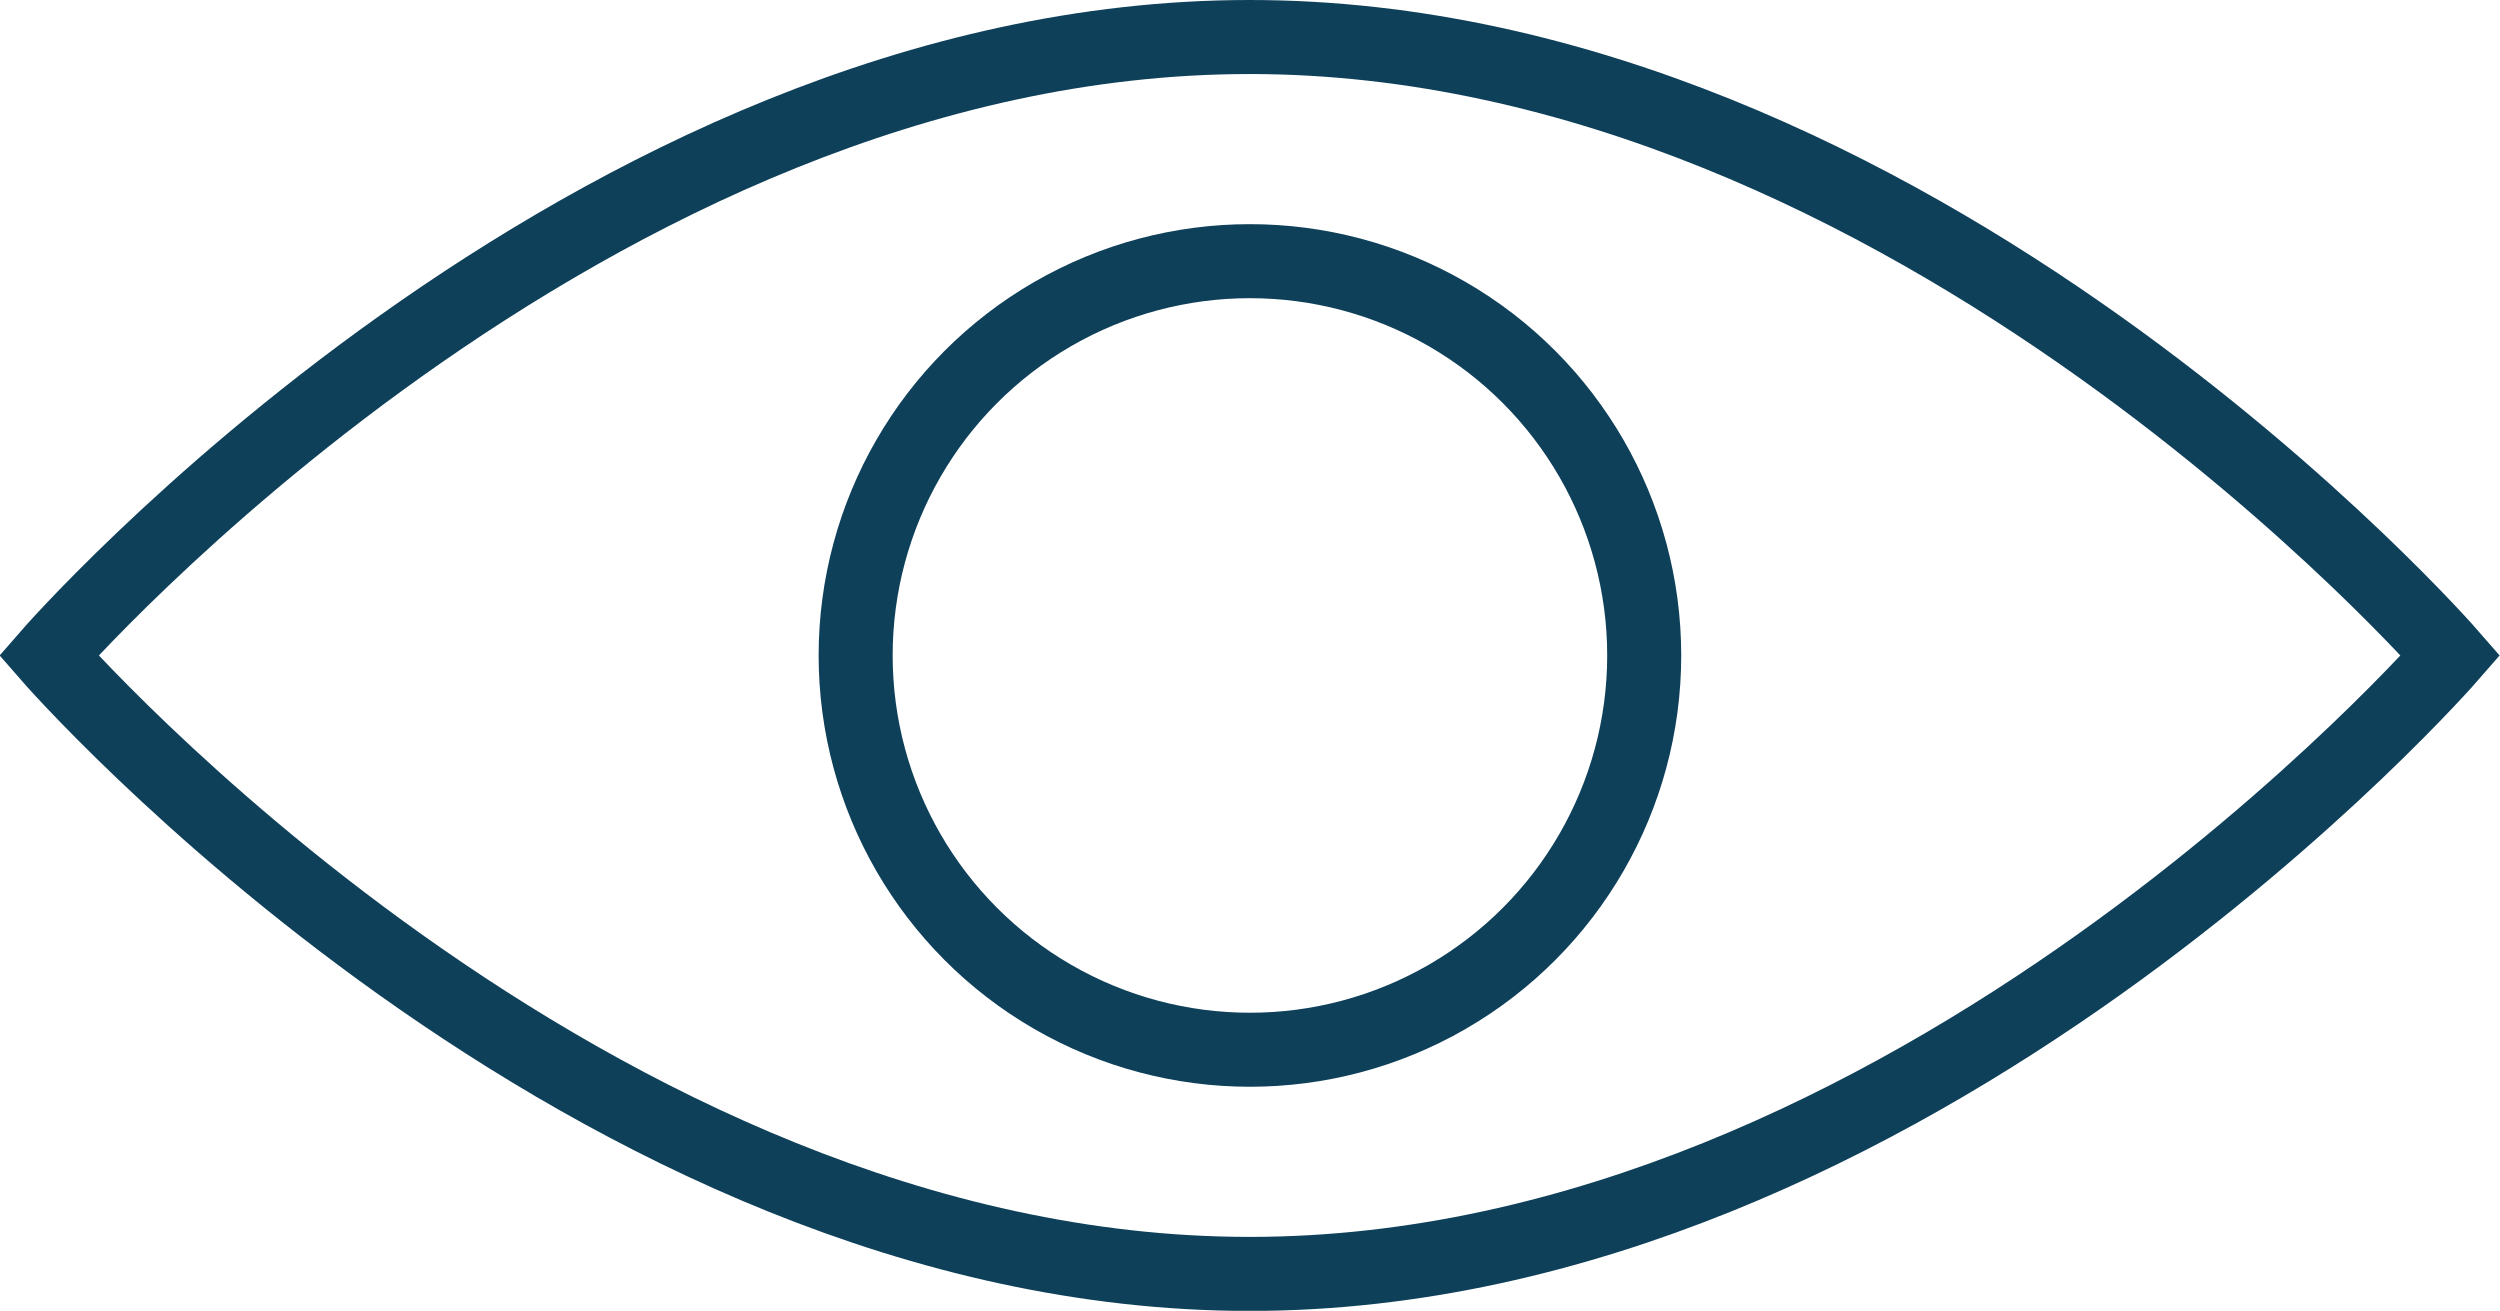<svg xmlns="http://www.w3.org/2000/svg" width="16.885" height="8.853" viewBox="0 0 16.885 8.853">
  <g id="Group_425" data-name="Group 425" transform="translate(-566.849 -332.956)">
    <path id="Path_425" data-name="Path 425" d="M583.4,337.383s-3.632,4.177-8.111,4.177-8.111-4.177-8.111-4.177,3.632-4.177,8.111-4.177S583.4,337.383,583.4,337.383Z" transform="translate(0)" fill="none" stroke="#0e405a" stroke-miterlimit="10" stroke-width="0.5"/>
    <circle id="Ellipse_98" data-name="Ellipse 98" cx="2.663" cy="2.663" r="2.663" transform="translate(572.628 334.72)" fill="none" stroke="#0e405a" stroke-width="0.5"/>
  </g>
</svg>
